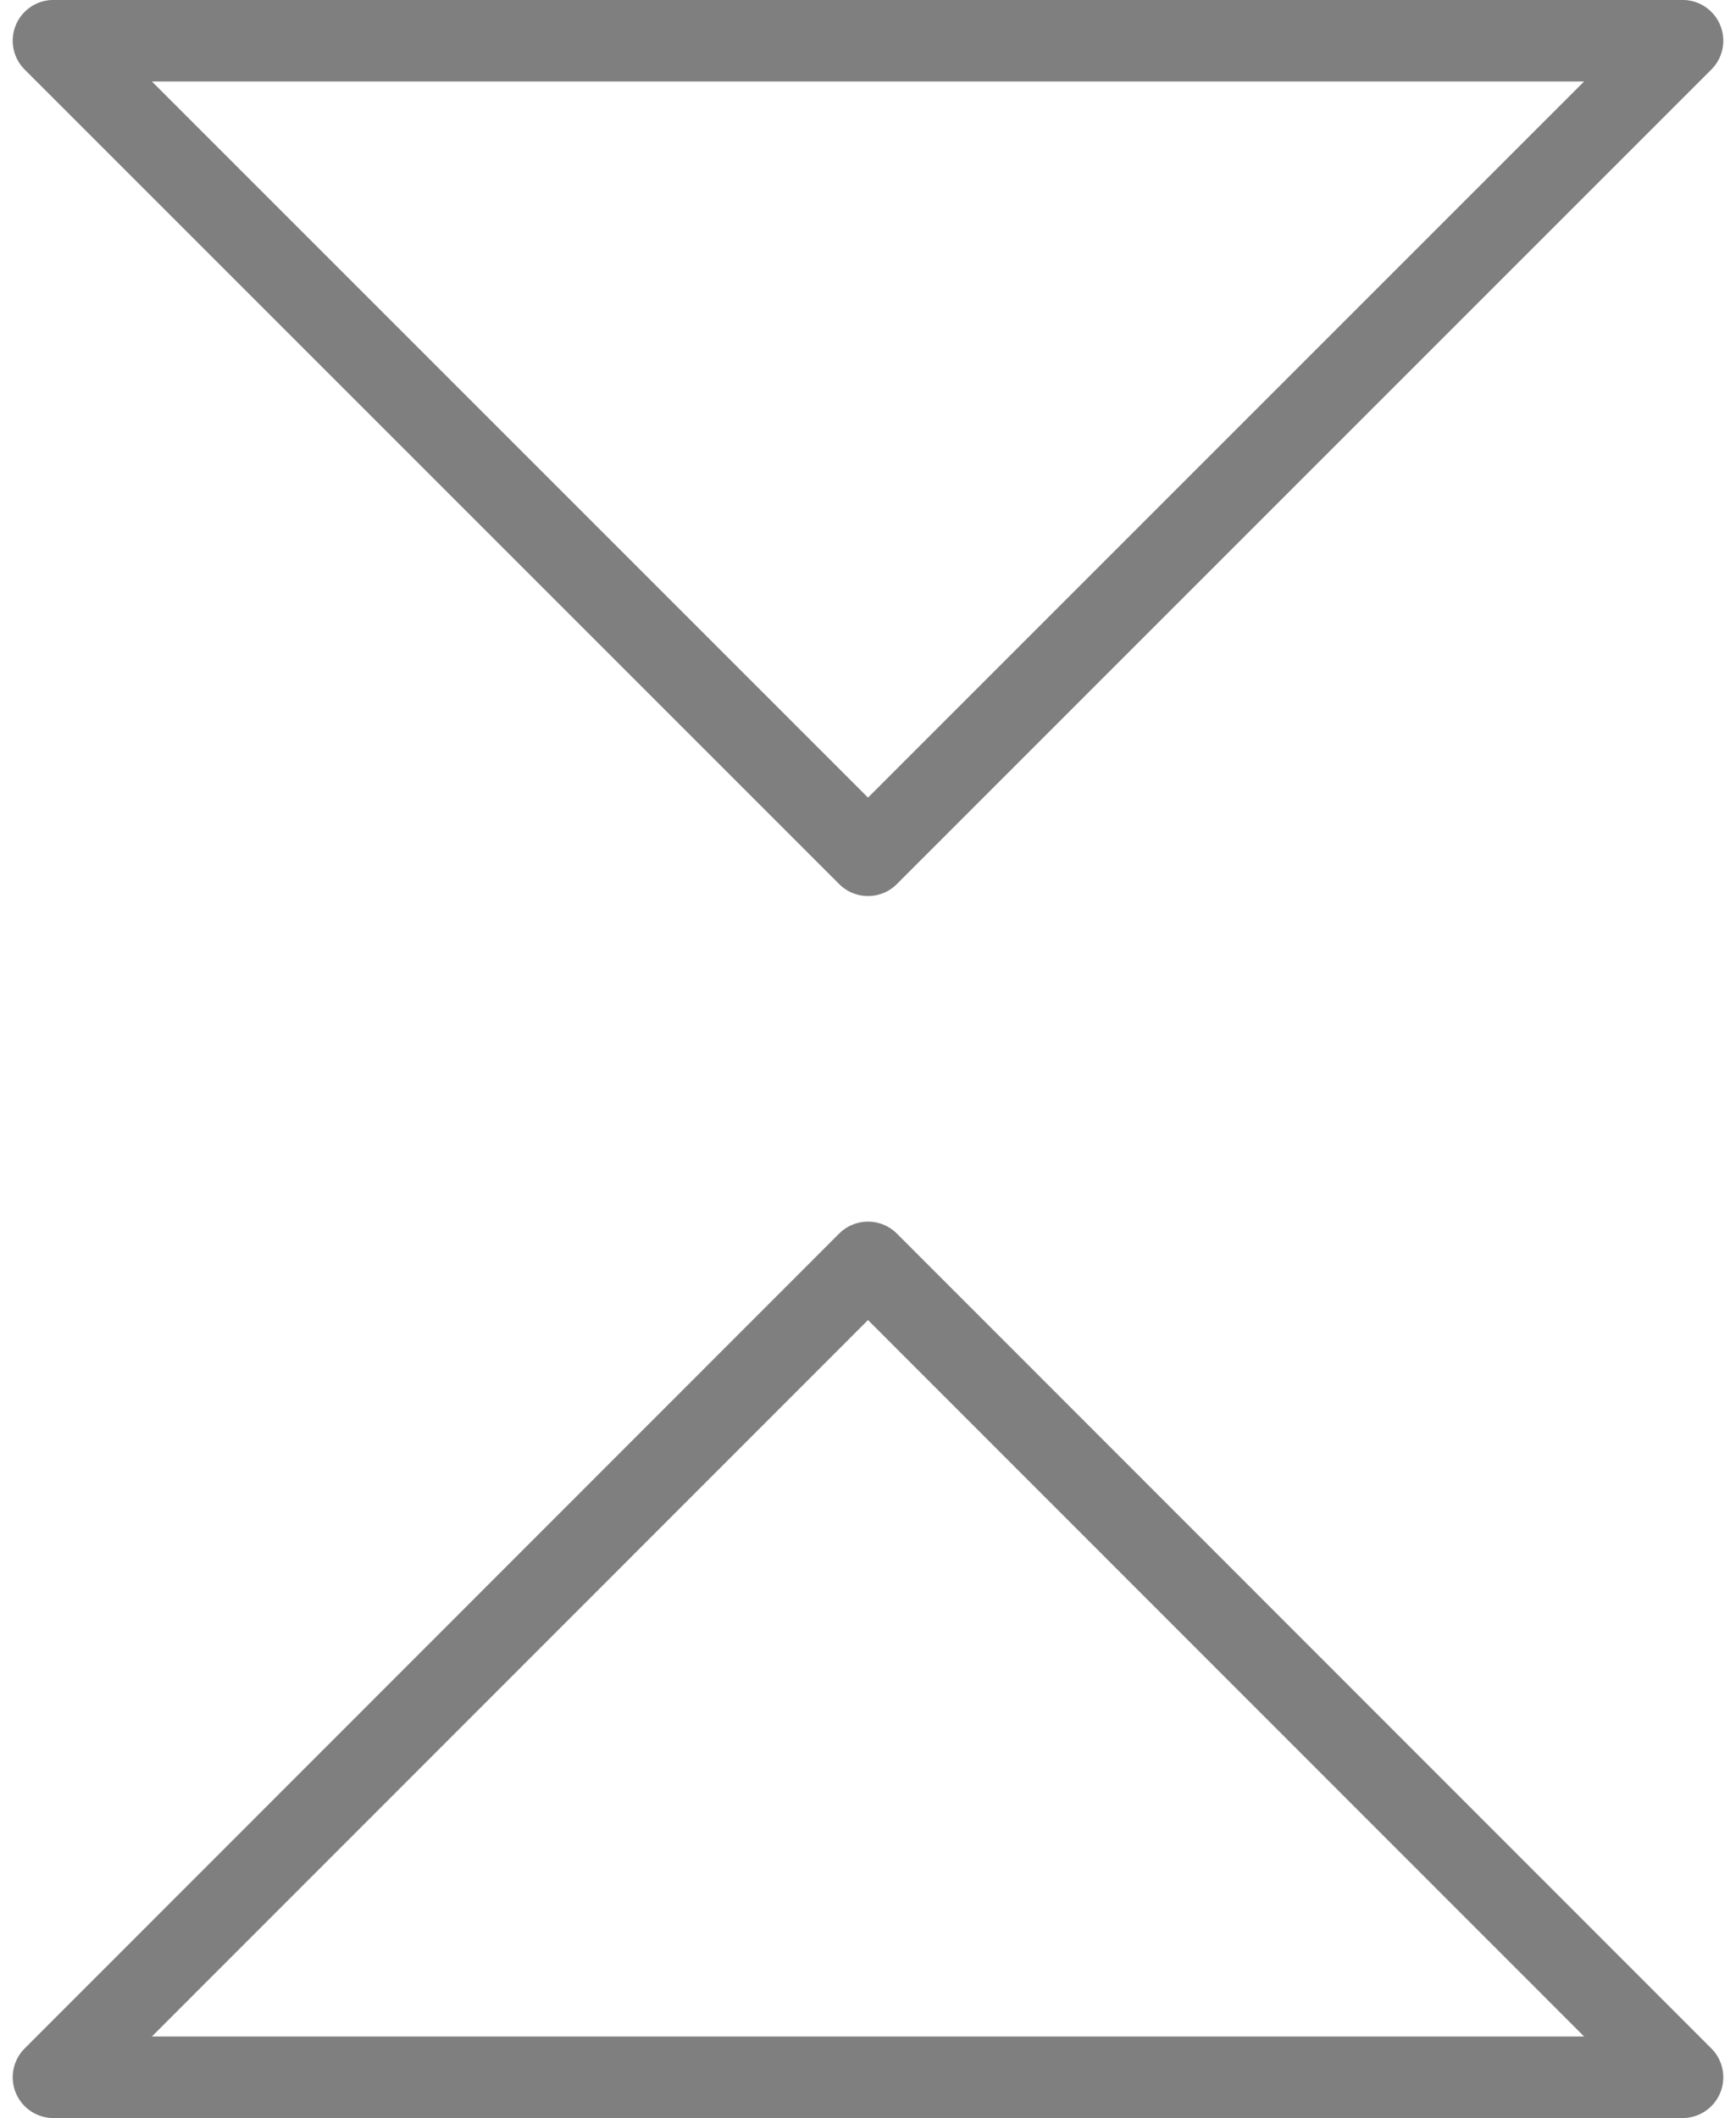 <?xml version="1.0" encoding="UTF-8"?>
<!DOCTYPE svg PUBLIC "-//W3C//DTD SVG 1.0//EN" "http://www.w3.org/TR/2001/REC-SVG-20010904/DTD/svg10.dtd">
<!-- Creator: CorelDRAW X6 -->
<svg xmlns="http://www.w3.org/2000/svg" xml:space="preserve" width="50px" height="61px" version="1.0" shape-rendering="geometricPrecision" text-rendering="geometricPrecision" image-rendering="optimizeQuality" fill-rule="evenodd" clip-rule="evenodd"
viewBox="0 0 5000 6191"
 xmlns:xlink="http://www.w3.org/1999/xlink">
 <g id="_1171.cgm:type:overlay">
  <IC_ColorNameTable/>
  <PictureProperties/>
  <polyline fill="none" fill-opacity="0.502" stroke="#000001" stroke-width="238.345" stroke-linecap="round" stroke-linejoin="round" stroke-opacity="0.502" points="119,119 4881,119 2500,2500 119,119 "/>
  <polyline fill="none" fill-opacity="0.502" stroke="#000001" stroke-width="238.345" stroke-linecap="round" stroke-linejoin="round" stroke-opacity="0.502" points="4881,6072 2500,3690 119,6072 4881,6072 "/>
 </g>
</svg>
